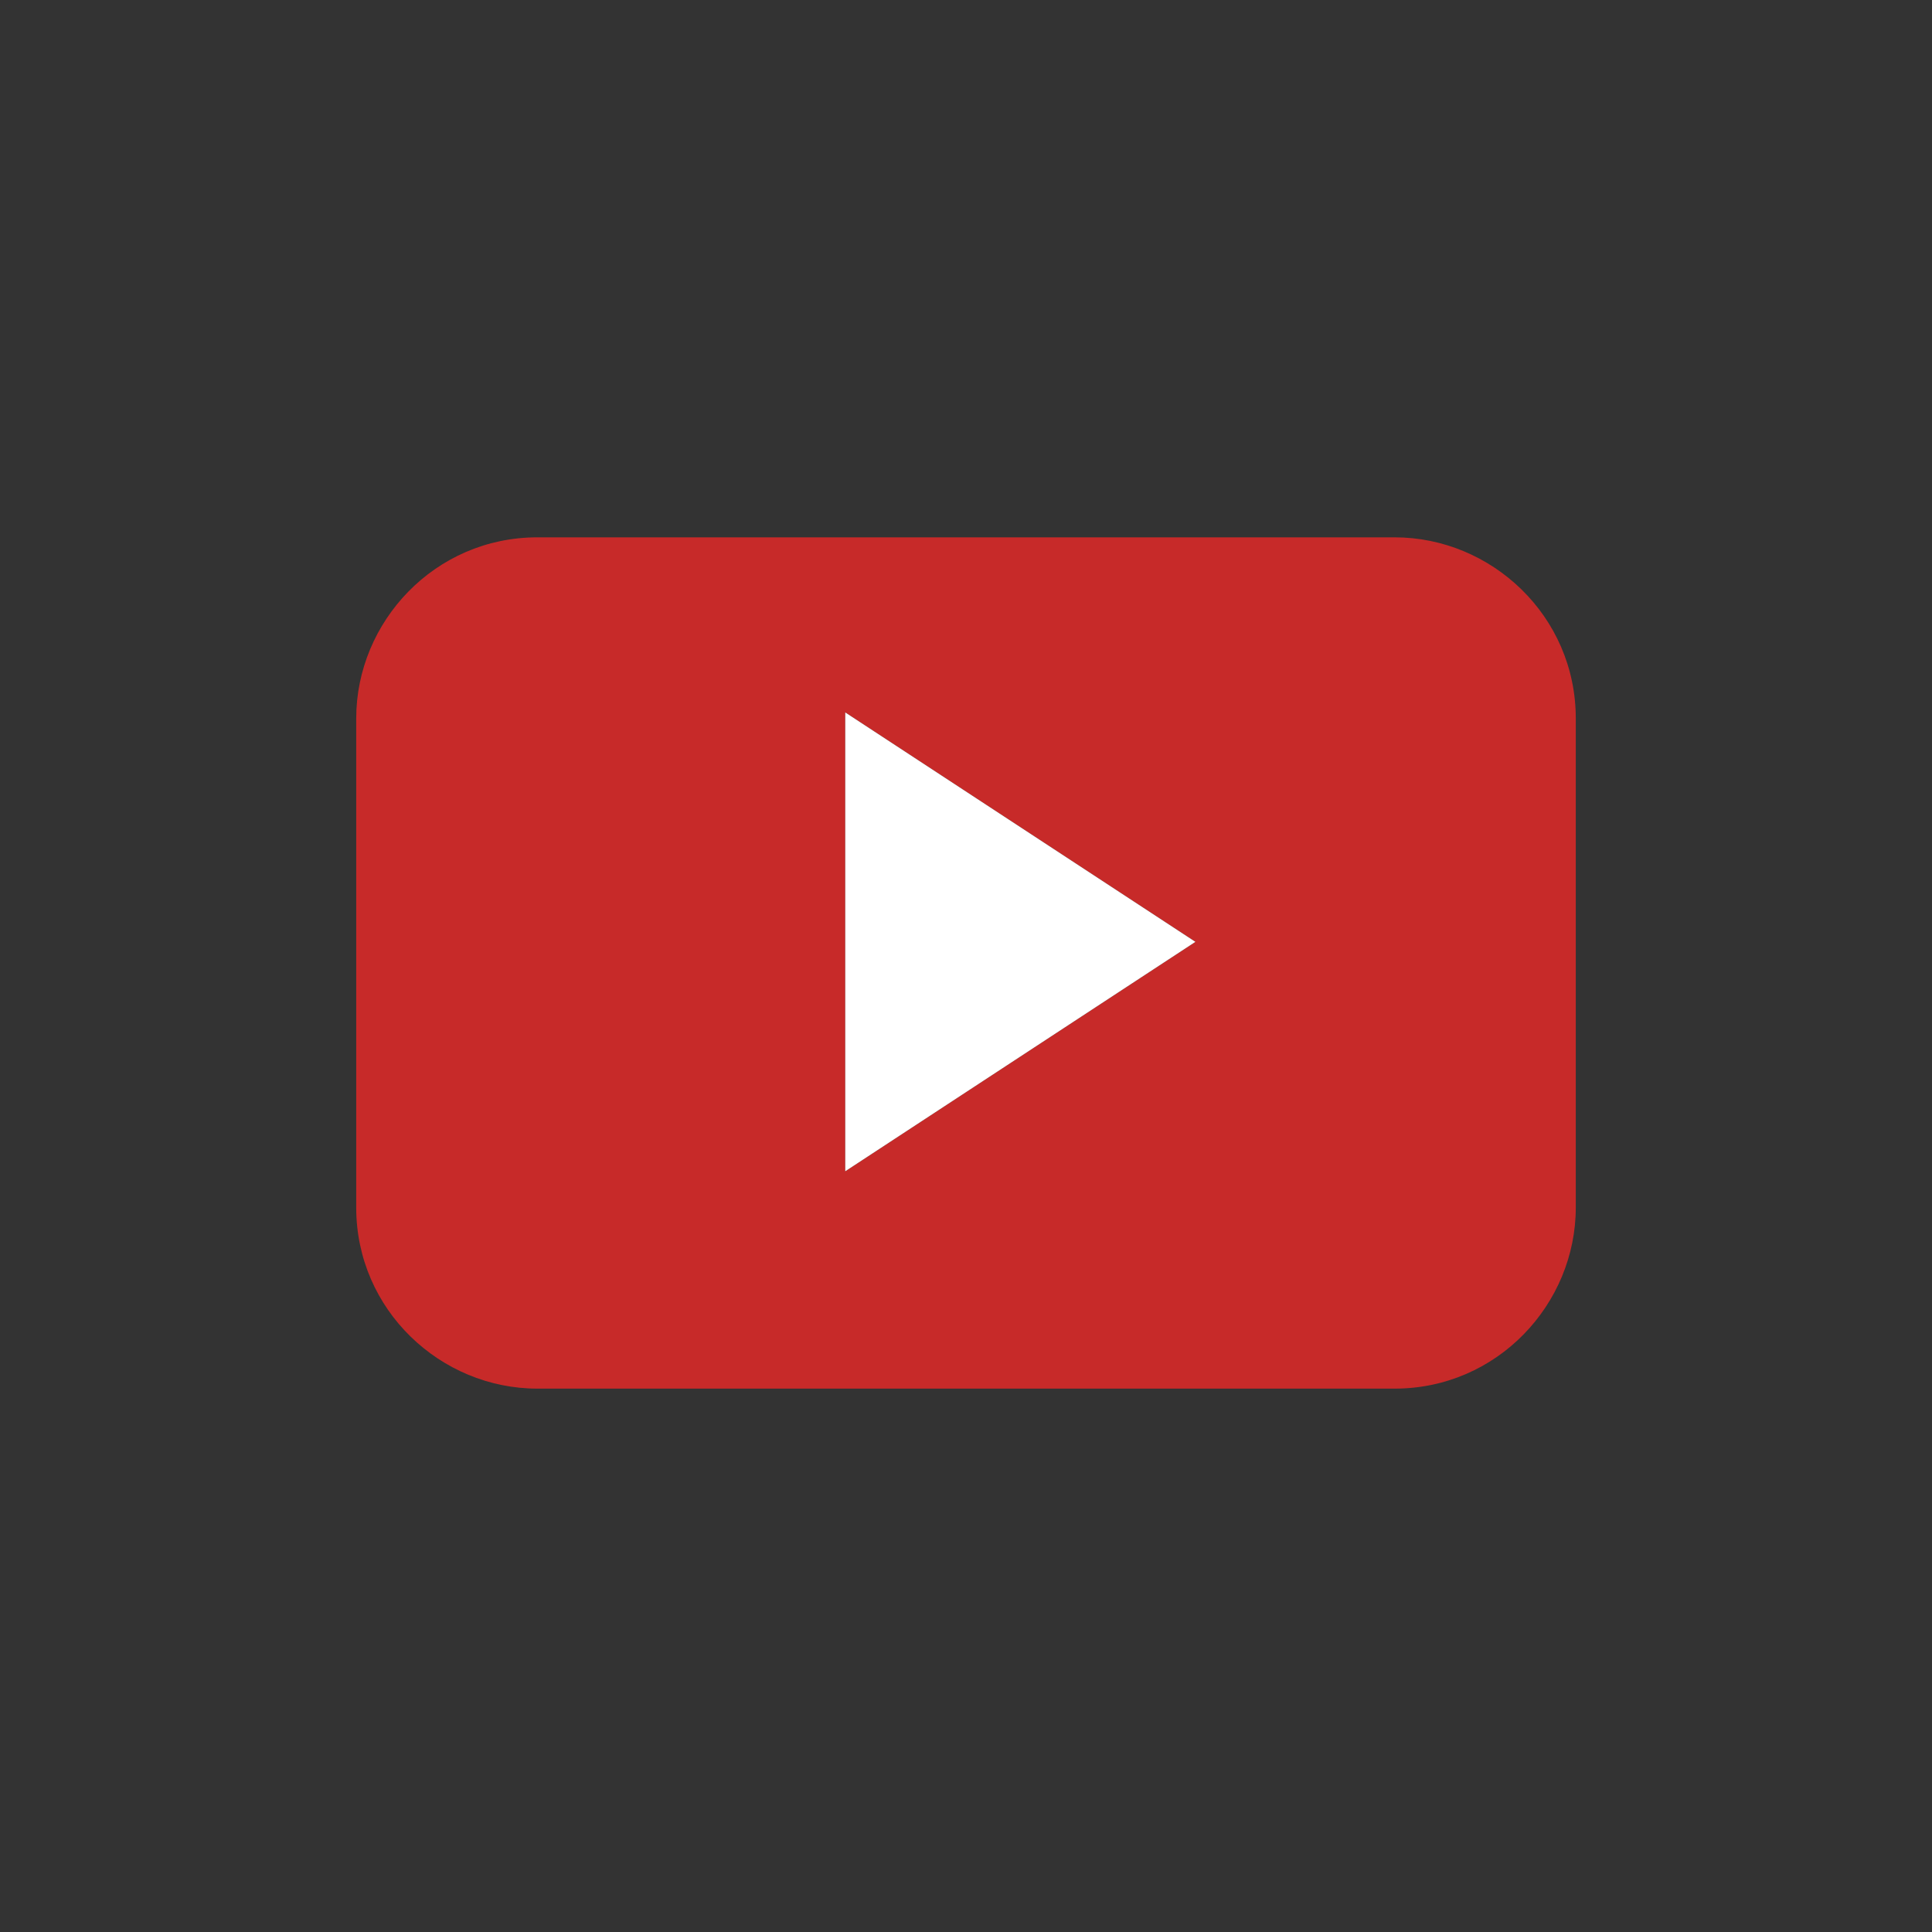 <?xml version="1.0" encoding="UTF-8"?>
<svg id="_레이어_1" data-name="레이어 1" xmlns="http://www.w3.org/2000/svg" version="1.1" viewBox="0 0 32 32">
  <rect x="0" y="0" width="32" height="32" fill="#333333" stroke="none"/>
  <defs>
    <style>
      .cls-1 {
        fill: none;
      }

      .cls-1, .cls-2, .cls-3 {
        stroke-width: 0px;
      }

      .cls-2 {
        fill: #c72a29;
      }

      .cls-3 {
        fill: #fff;
      }
    </style>
  </defs>
  <path class="cls-2" d="M26.1,11.9c0-1.7-1.4-3-3-3h-14.2c-1.7,0-3,1.4-3,3v8.1c0,1.7,1.4,3,3,3h14.2c1.7,0,3-1.4,3-3v-8.1h0ZM14,19.4v-7.6l5.8,3.8-5.8,3.8ZM14,19.4"/>
  <polyline class="cls-3" points="14 19.4 14 11.8 19.8 15.6 14 19.4"/>
  <rect class="cls-1" width="32" height="32"/>
</svg>